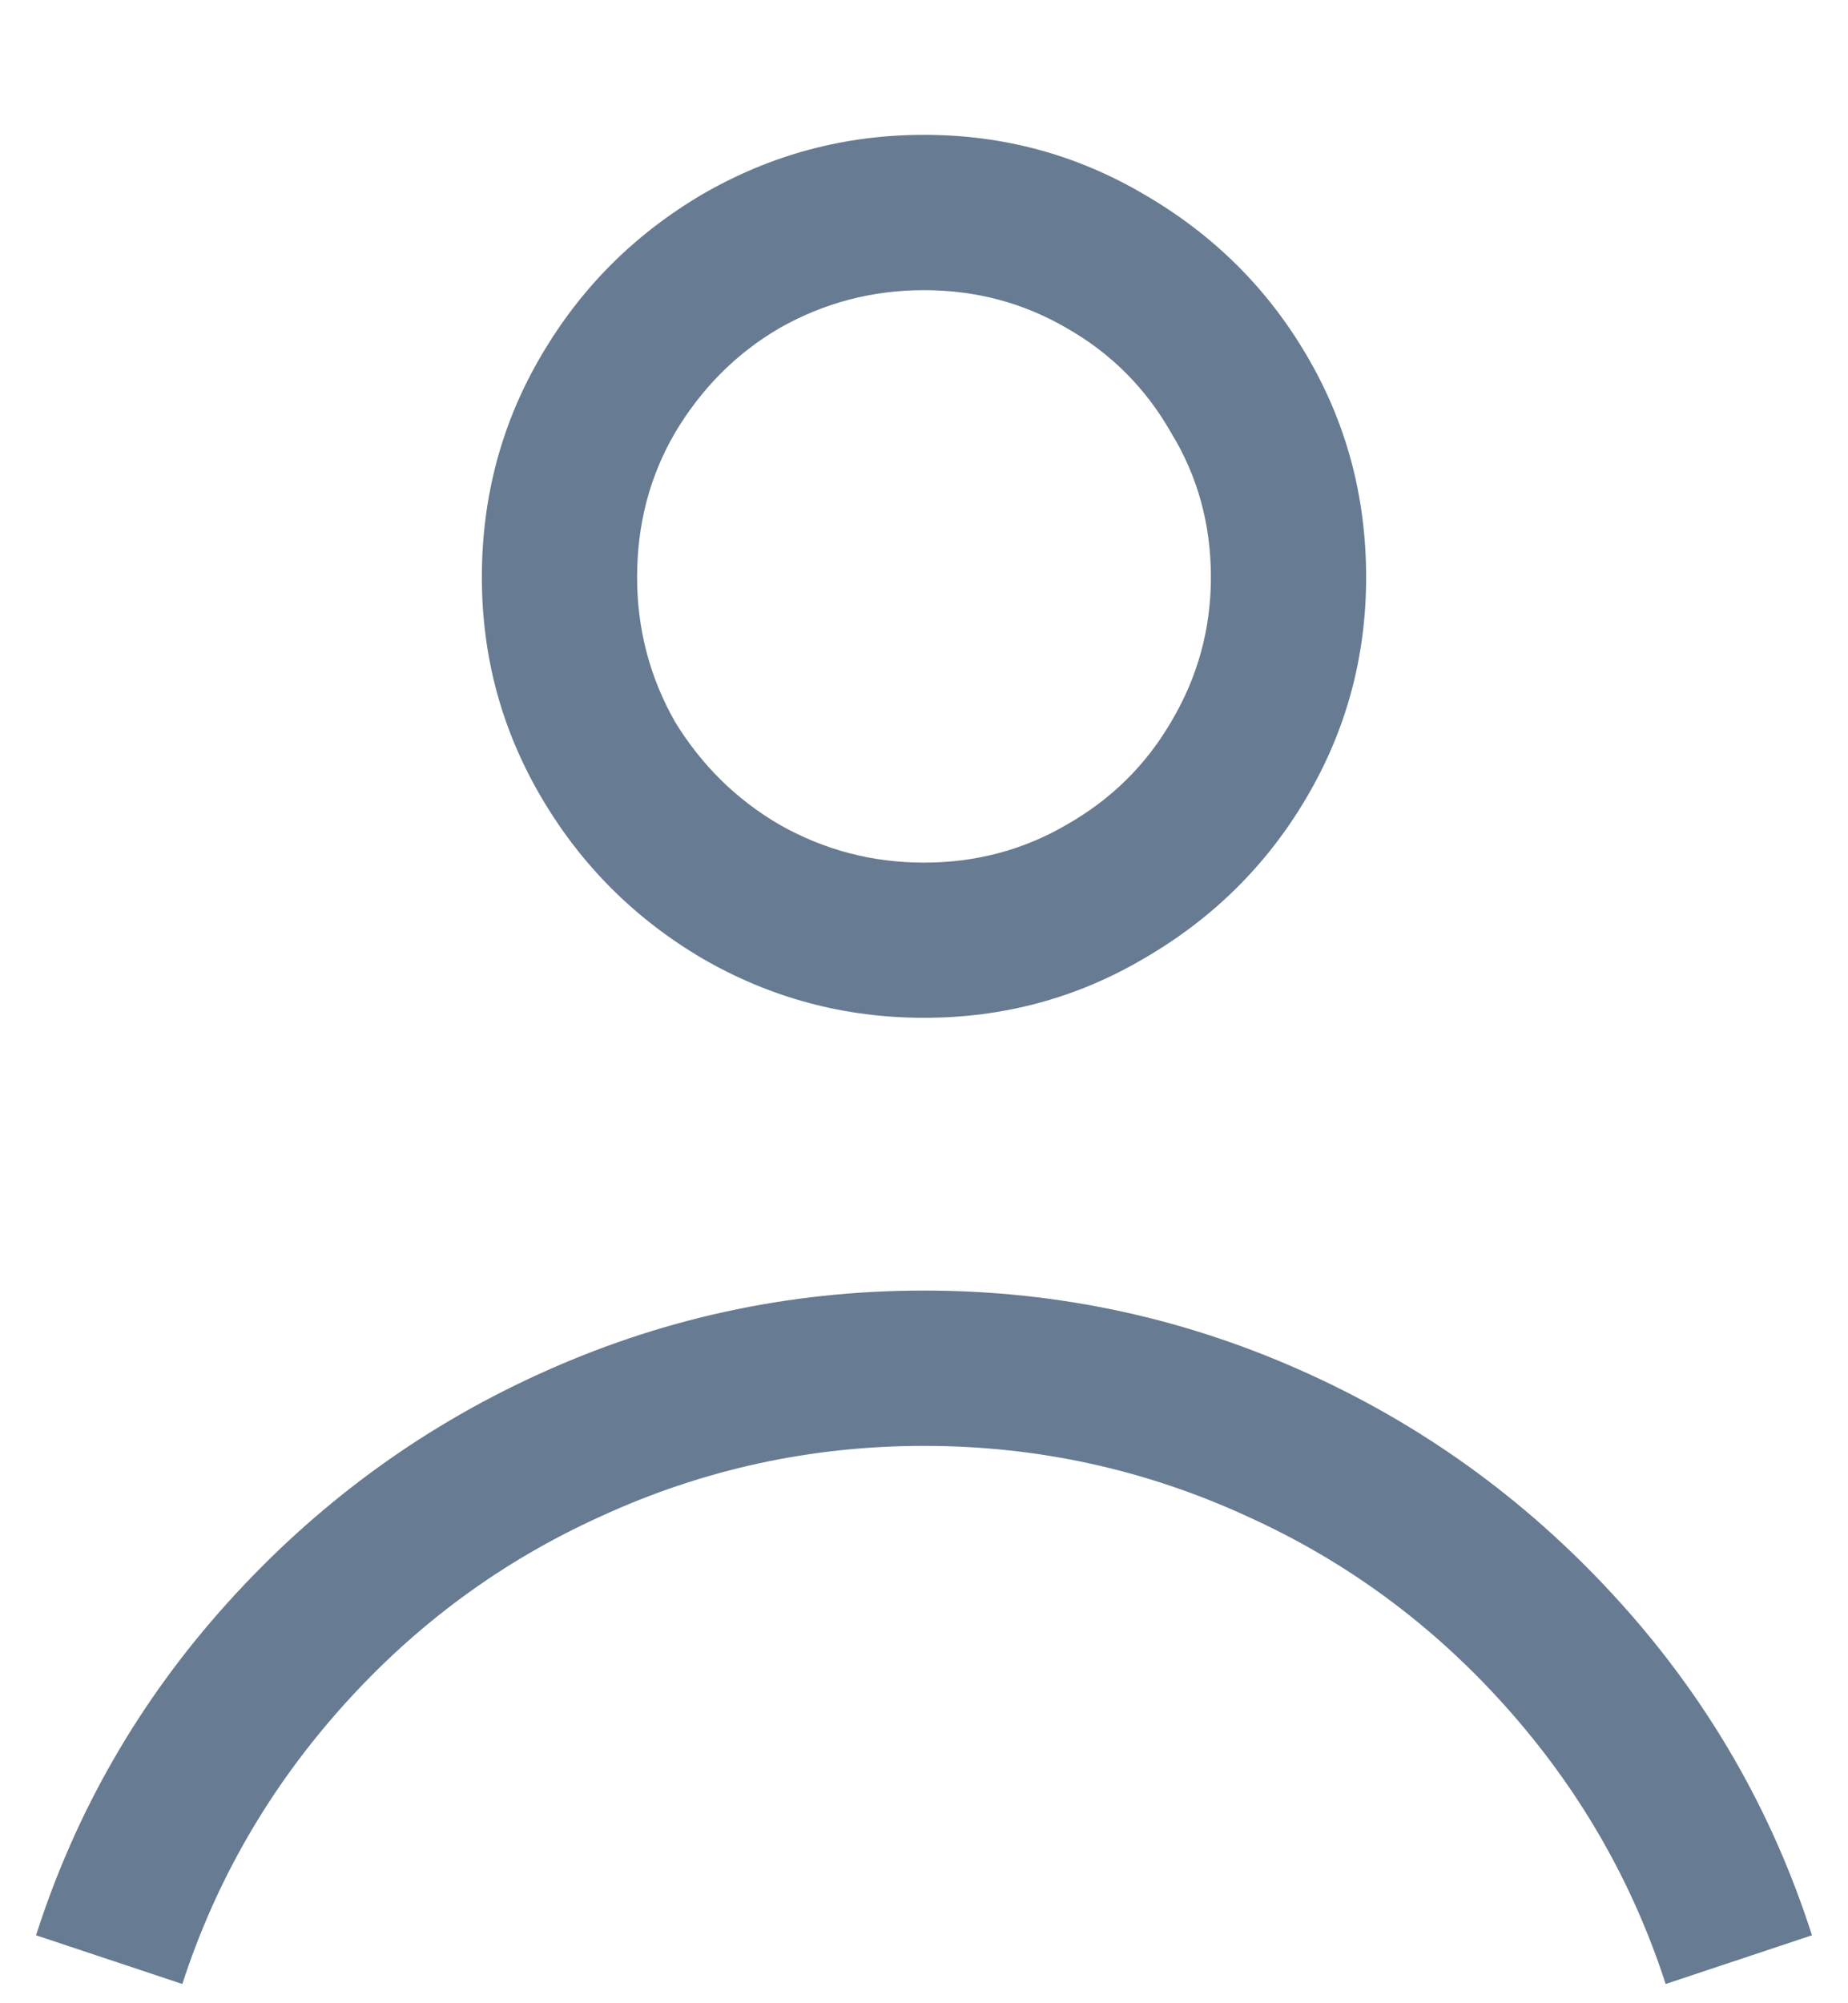 <svg width="12" height="13" viewBox="0 0 12 13" fill="none" xmlns="http://www.w3.org/2000/svg">
<path d="M6 1.883C5.664 1.883 5.352 1.965 5.062 2.129C4.781 2.293 4.555 2.52 4.383 2.809C4.219 3.09 4.137 3.402 4.137 3.746C4.137 4.082 4.219 4.395 4.383 4.684C4.555 4.965 4.781 5.188 5.062 5.352C5.352 5.516 5.664 5.598 6 5.598C6.336 5.598 6.645 5.516 6.926 5.352C7.215 5.188 7.441 4.965 7.605 4.684C7.777 4.395 7.863 4.082 7.863 3.746C7.863 3.402 7.777 3.09 7.605 2.809C7.441 2.52 7.215 2.293 6.926 2.129C6.645 1.965 6.336 1.883 6 1.883ZM3.129 3.746C3.129 3.223 3.258 2.742 3.516 2.305C3.773 1.867 4.121 1.52 4.559 1.262C5.004 1.004 5.484 0.875 6 0.875C6.516 0.875 6.992 1.004 7.43 1.262C7.875 1.52 8.227 1.867 8.484 2.305C8.742 2.742 8.871 3.223 8.871 3.746C8.871 4.262 8.742 4.738 8.484 5.176C8.227 5.613 7.875 5.961 7.43 6.219C6.992 6.477 6.516 6.605 6 6.605C5.484 6.605 5.004 6.477 4.559 6.219C4.121 5.961 3.773 5.613 3.516 5.176C3.258 4.738 3.129 4.262 3.129 3.746ZM6 9.383C5.266 9.383 4.566 9.535 3.902 9.84C3.262 10.129 2.703 10.539 2.227 11.07C1.75 11.602 1.402 12.203 1.184 12.875L0.234 12.559C0.492 11.754 0.906 11.035 1.477 10.402C2.047 9.77 2.715 9.277 3.48 8.926C4.277 8.559 5.117 8.375 6 8.375C6.883 8.375 7.723 8.559 8.52 8.926C9.285 9.277 9.953 9.77 10.523 10.402C11.094 11.035 11.508 11.754 11.766 12.559L10.816 12.875C10.598 12.203 10.25 11.602 9.773 11.07C9.297 10.539 8.738 10.129 8.098 9.84C7.434 9.535 6.734 9.383 6 9.383Z" fill="#677B92"/>
</svg>
